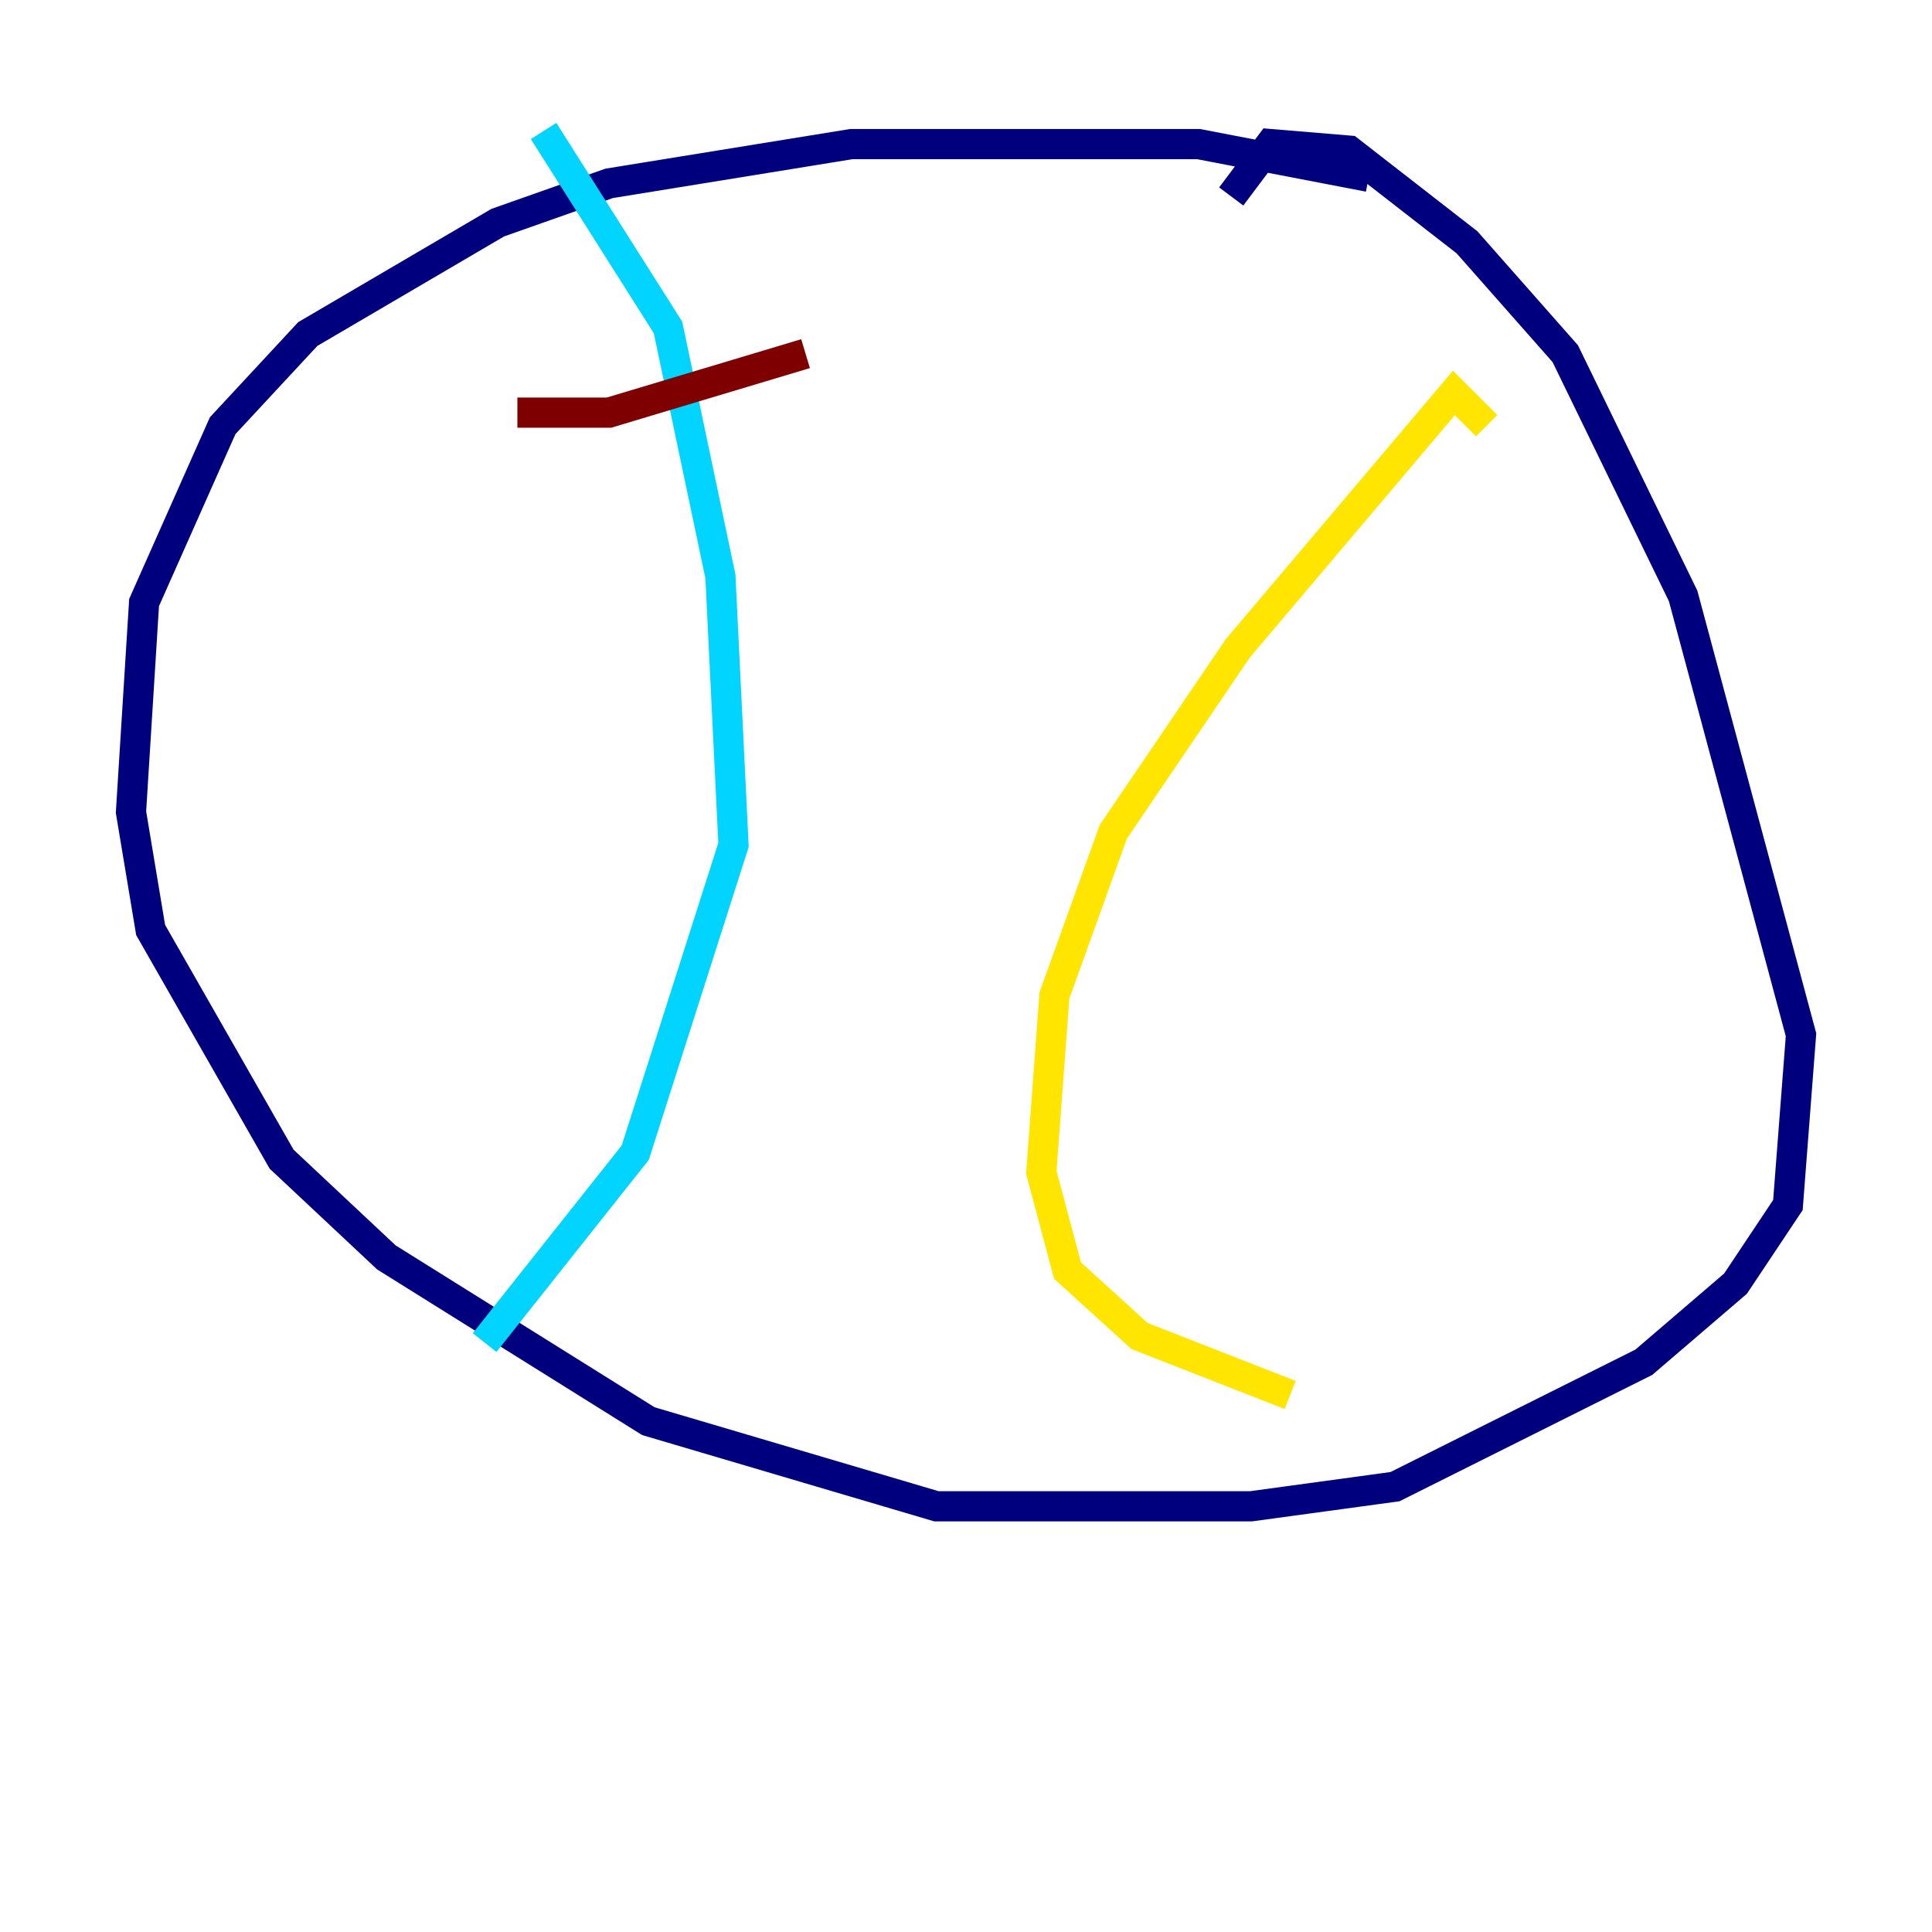 <?xml version="1.0" encoding="utf-8" ?>
<svg baseProfile="tiny" height="128" version="1.2" viewBox="0,0,128,128" width="128" xmlns="http://www.w3.org/2000/svg" xmlns:ev="http://www.w3.org/2001/xml-events" xmlns:xlink="http://www.w3.org/1999/xlink"><defs /><polyline fill="none" points="90.685,11.715 79.403,9.546 56.407,9.546 40.352,12.149 32.976,14.752 20.393,22.129 14.752,28.203 9.546,39.919 8.678,53.803 9.98,61.614 18.658,76.8 25.6,83.308 42.956,94.156 62.047,99.797 82.875,99.797 92.42,98.495 108.909,90.251 114.983,85.044 118.454,79.837 119.322,68.556 111.512,39.485 103.702,23.43 97.193,16.054 89.383,9.98 84.176,9.546 81.573,13.017" stroke="#00007f" stroke-width="2" /><polyline fill="none" points="36.014,8.678 44.258,21.695 47.729,38.183 48.597,55.973 42.088,76.366 32.108,88.949" stroke="#00d4ff" stroke-width="2" /><polyline fill="none" points="98.495,28.203 96.325,26.034 82.007,42.956 73.763,55.105 69.858,65.953 68.99,77.668 70.725,84.176 75.498,88.515 85.478,92.42" stroke="#ffe500" stroke-width="2" /><polyline fill="none" points="34.278,27.336 40.352,27.336 53.37,23.43" stroke="#7f0000" stroke-width="2" /></svg>